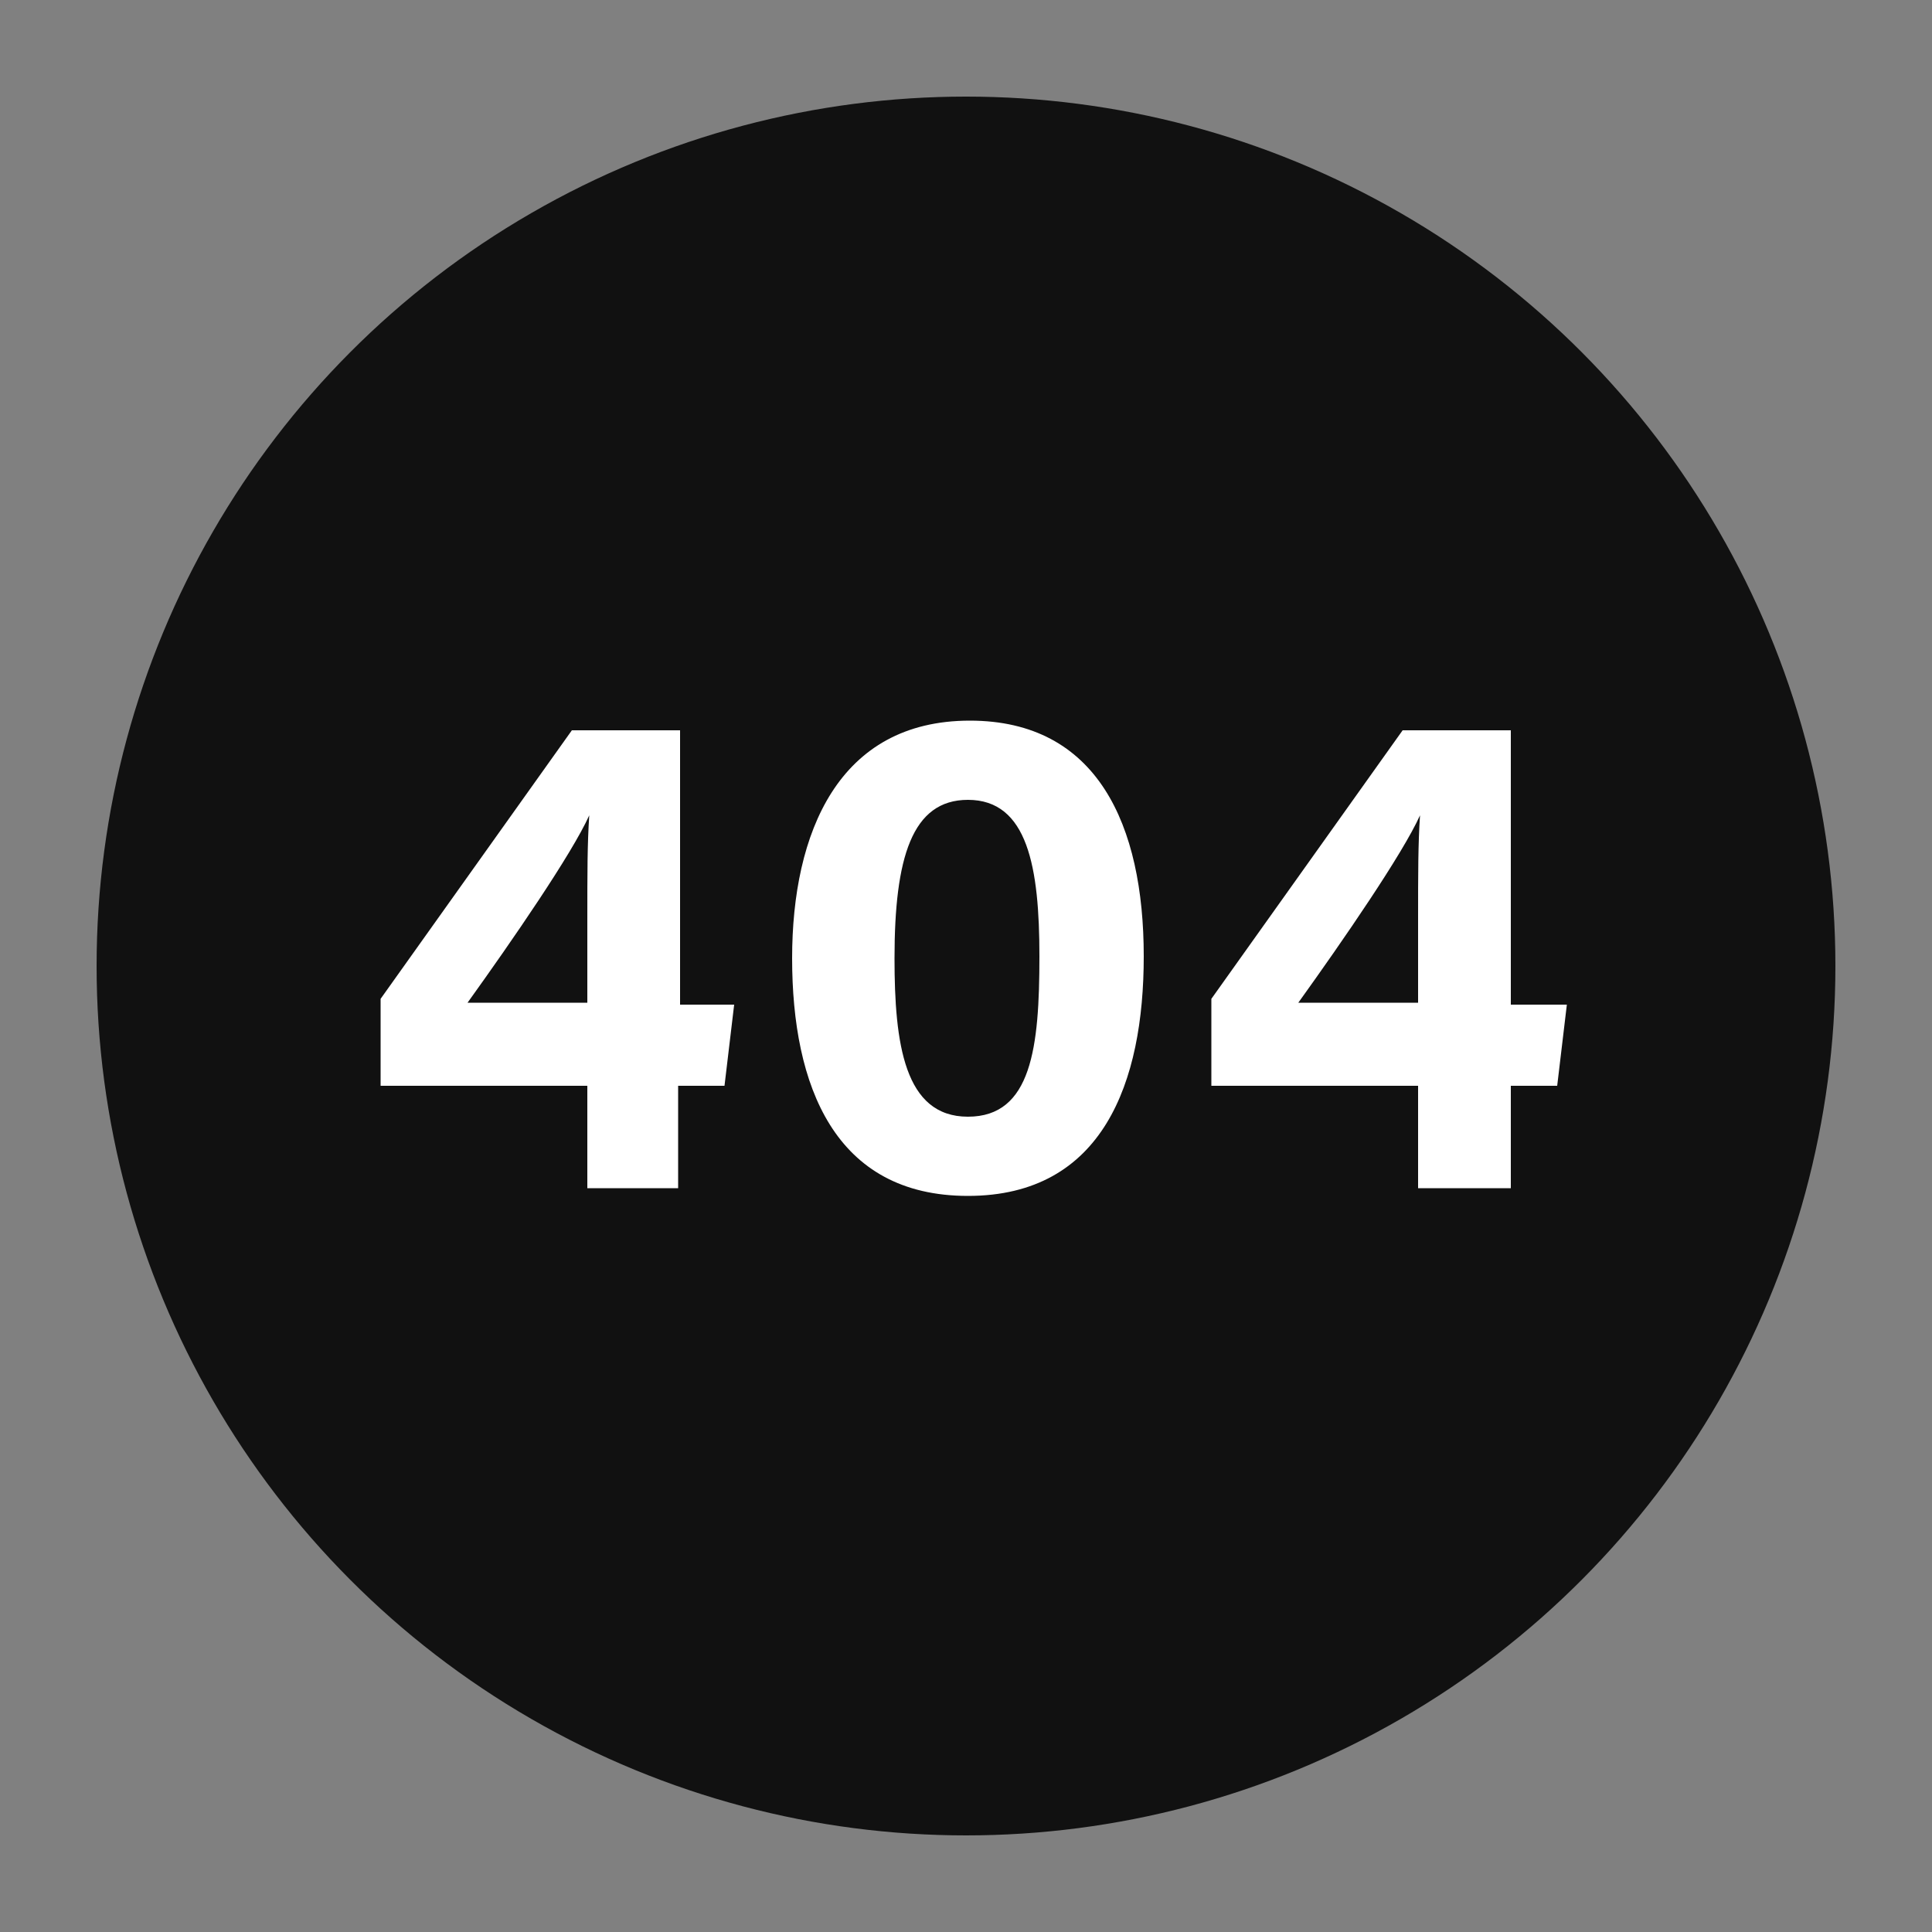 <?xml version="1.0" encoding="utf-8"?>
<!-- Generator: Adobe Illustrator 26.0.1, SVG Export Plug-In . SVG Version: 6.00 Build 0)  -->
<svg version="1.1" id="Layer_1" xmlns="http://www.w3.org/2000/svg" xmlns:xlink="http://www.w3.org/1999/xlink" x="0px" y="0px"
	 viewBox="0 0 100 100" style="enable-background:new 0 0 100 100;" xml:space="preserve">
<rect x="0" y="0" width="100" height="100" fill="#808080" stroke="none"/>
<style type="text/css">
	.st0{fill:#111111;}
	.st1{fill:#FFFFFF;}
</style>
<circle class="st0" cx="50" cy="50" r="45"/>
<g>
	<path class="st1" d="M30.4,61.5v-5.3H19.7v-4.5l9.9-13.9h5.6V52H38l-0.5,4.2h-2.4v5.3H30.4z M30.4,47.7c0-2.6,0-4,0.1-5.5
		c-0.9,2-4,6.5-6.3,9.7h6.2V47.7z"/>
	<path class="st1" d="M59.2,49.5c0,6.5-2.1,12.4-9.1,12.4c-6.9,0-9.1-5.7-9.1-12.3c0-6.5,2.4-12.3,9.2-12.3
		C56.8,37.3,59.2,42.7,59.2,49.5z M46.3,49.6c0,4.4,0.5,8.2,3.8,8.2c3.3,0,3.7-3.6,3.7-8.3c0-4.6-0.6-8.1-3.7-8.1
		C47.2,41.4,46.3,44.4,46.3,49.6z"/>
	<path class="st1" d="M73.4,61.5v-5.3H62.7v-4.5l9.9-13.9h5.6V52h2.9l-0.5,4.2h-2.4v5.3H73.4z M73.4,47.7c0-2.6,0-4,0.1-5.5
		c-0.9,2-4,6.5-6.3,9.7h6.2V47.7z"/>
</g>
</svg>
